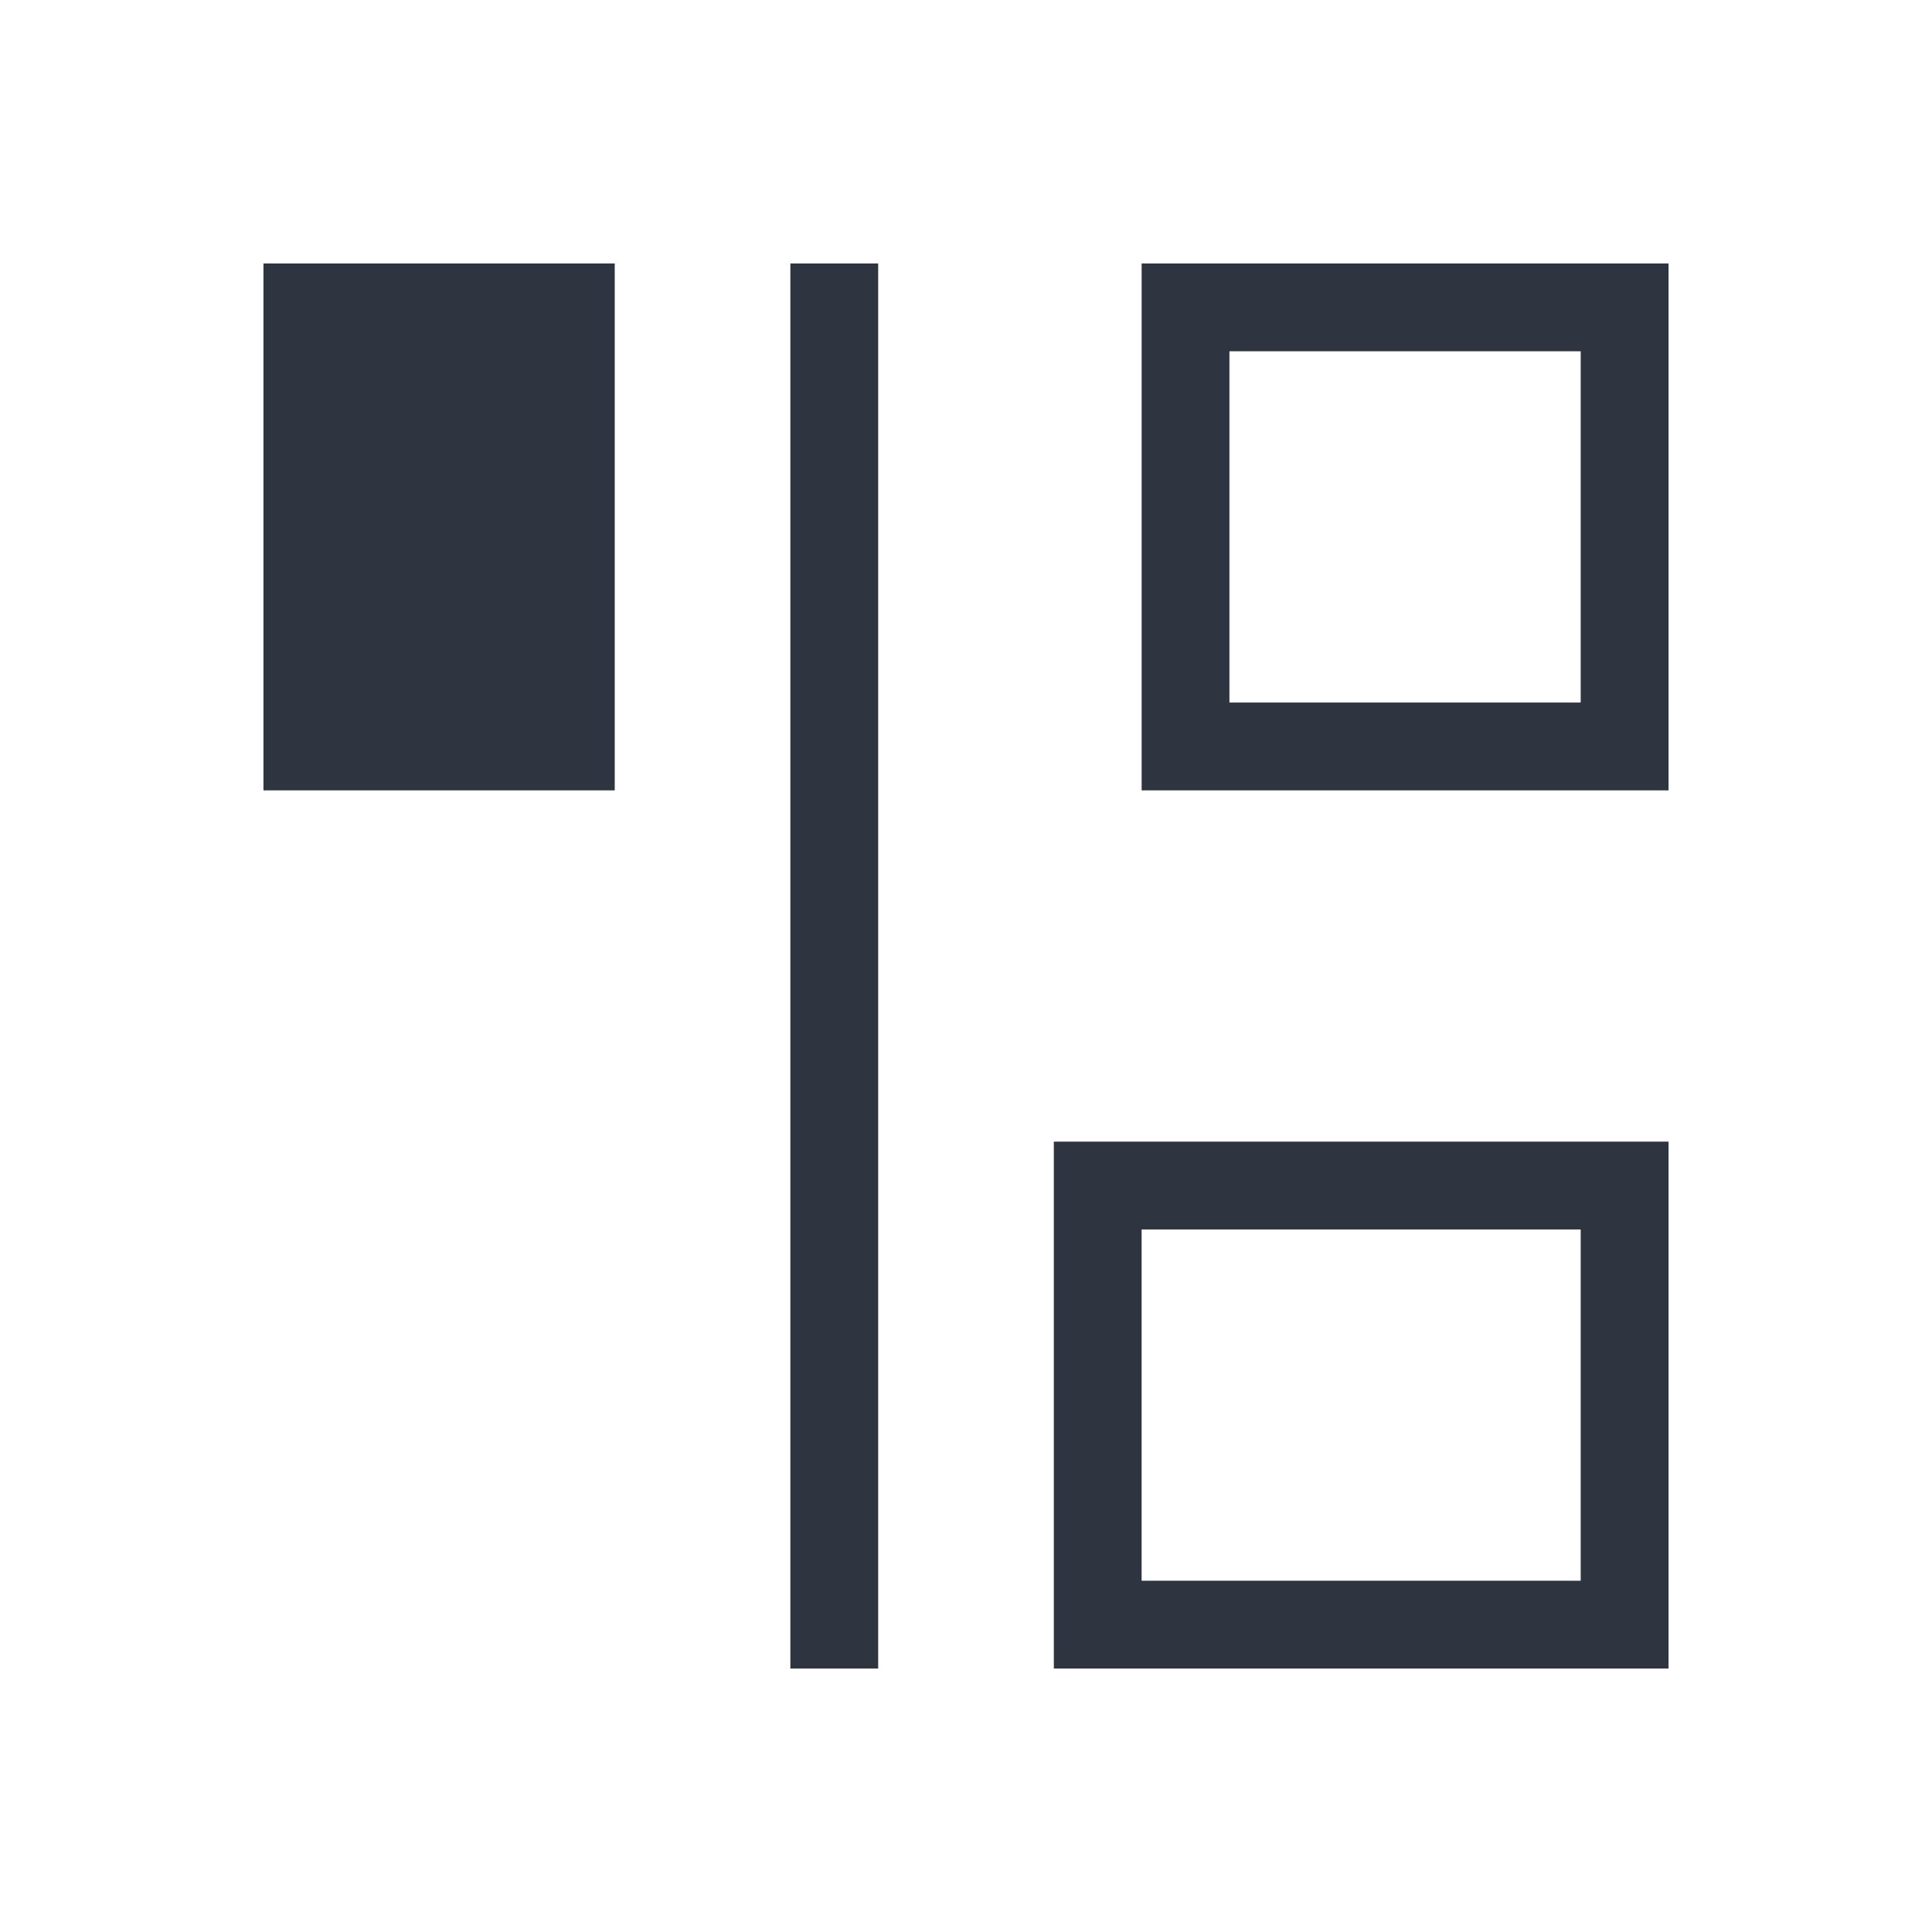 <svg xmlns="http://www.w3.org/2000/svg" viewBox="0 0 22 22">
 <defs>
  <style id="current-color-scheme" type="text/css">
   .ColorScheme-Text { color:#2e3440; } .ColorScheme-Highlight { color:#88c0d0; } .ColorScheme-NeutralText { color:#d08770; } .ColorScheme-PositiveText { color:#a3be8c; } .ColorScheme-NegativeText { color:#bf616a; }
  </style>
 </defs>
 <path class="ColorScheme-Text" transform="translate(-553.72 -583.12)" d="m556.72 586.12h4v6h-4zm6 0h1v16h-1zm3 10h7v6h-7zm1-10h6v6h-6v-5zm-3.3e-4 11v4h5v-4zm1-10v4h4v-4z" fill="currentColor" />
</svg>